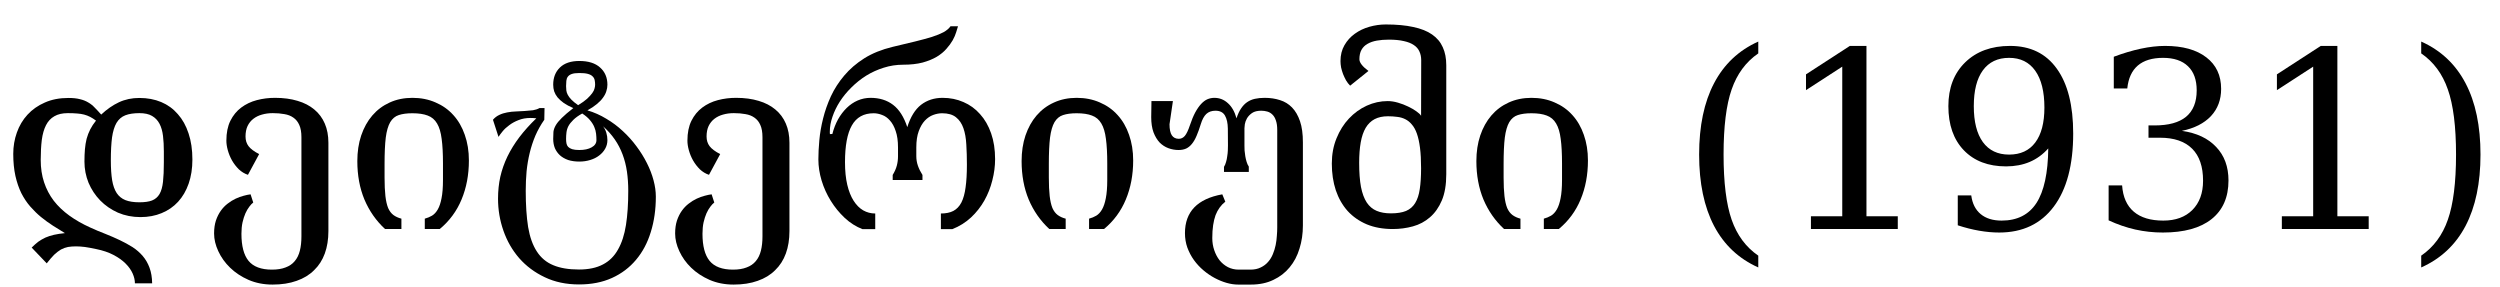 <?xml version='1.0' encoding='UTF-8'?>
<!-- This file was generated by dvisvgm 2.8.1 -->
<svg version='1.1' xmlns='http://www.w3.org/2000/svg' xmlns:xlink='http://www.w3.org/1999/xlink' width='106.394pt' height='12.223pt' viewBox='46.658 -73.041 106.394 12.223'>
<defs>
<path id='g0-11' d='M3.348 1.635Q2.102 1.077 1.466-.133Q.831-1.348 .831-3.168Q.831-4.994 1.466-6.204Q2.102-7.419 3.348-7.978V-7.475Q2.558-6.932 2.215-5.942Q1.871-4.958 1.871-3.168Q1.871-1.384 2.215-.395Q2.558 .59 3.348 1.133V1.635Z'/>
<path id='g0-12' d='M.743 1.635V1.133Q1.533 .59 1.876-.395Q2.225-1.384 2.225-3.168Q2.225-4.958 1.876-5.942Q1.533-6.932 .743-7.475V-7.978Q1.994-7.419 2.63-6.204Q3.266-4.994 3.266-3.168Q3.266-1.348 2.63-.133Q1.994 1.077 .743 1.635Z'/>
<path id='g0-20' d='M1.492 0V-.543H2.825V-6.911L1.282-5.911V-6.583L3.148-7.793H3.855V-.543H5.188V0H1.492Z'/>
<path id='g0-22' d='M1.02-7.332Q1.62-7.557 2.169-7.675Q2.722-7.793 3.204-7.793Q4.327-7.793 4.958-7.306Q5.588-6.824 5.588-5.963Q5.588-5.271 5.153-4.804Q4.717-4.343 3.917-4.178Q4.86-4.045 5.378-3.491Q5.901-2.943 5.901-2.066Q5.901-.995 5.178-.42Q4.46 .149 3.107 .149Q2.507 .149 1.933 .021Q1.364-.108 .8-.369V-1.856H1.374Q1.425-1.118 1.871-.738T3.127-.359Q3.912-.359 4.363-.81Q4.819-1.266 4.819-2.056Q4.819-2.958 4.353-3.42Q3.886-3.886 2.984-3.886H2.497V-4.409H2.753Q3.65-4.409 4.096-4.778Q4.548-5.153 4.548-5.901Q4.548-6.573 4.178-6.927Q3.809-7.285 3.117-7.285T2.041-6.957Q1.661-6.629 1.594-5.983H1.02V-7.332Z'/>
<path id='g0-28' d='M4.912-3.43Q4.568-3.045 4.122-2.856T3.117-2.666Q1.979-2.666 1.318-3.353Q.661-4.04 .661-5.229Q.661-6.393 1.374-7.091Q2.092-7.793 3.286-7.793Q4.583-7.793 5.276-6.824Q5.973-5.86 5.973-4.066Q5.973-2.056 5.147-.954T2.825 .149Q2.42 .149 1.974 .072T1.061-.159V-1.43H1.635Q1.702-.913 2.035-.636T2.927-.359Q3.922-.359 4.409-1.107Q4.896-1.861 4.912-3.43ZM3.245-7.285Q2.517-7.285 2.128-6.752Q1.743-6.224 1.743-5.229T2.128-3.702Q2.517-3.168 3.245-3.168T4.358-3.681Q4.748-4.199 4.748-5.168Q4.748-6.188 4.358-6.737T3.245-7.285Z'/>
<path id='g0-1217' d='M6.475 2.312H5.742Q5.742 2.112 5.645 1.892T5.342 1.466Q5.142 1.266 4.83 1.102T4.086 .851Q3.825 .795 3.614 .764Q3.404 .738 3.235 .738Q3.045 .738 2.892 .764Q2.738 .795 2.594 .872Q2.456 .954 2.307 1.092Q2.164 1.236 1.989 1.461L1.348 .79Q1.487 .651 1.625 .543Q1.769 .441 1.933 .364Q2.097 .292 2.297 .246Q2.502 .2 2.763 .174Q2.512 .021 2.251-.144Q1.989-.313 1.743-.513Q1.502-.713 1.287-.959T.907-1.528Q.749-1.851 .656-2.261Q.564-2.676 .564-3.199Q.564-3.676 .718-4.107Q.872-4.542 1.169-4.865Q1.471-5.194 1.907-5.383Q2.343-5.578 2.912-5.578Q3.204-5.578 3.399-5.527Q3.599-5.481 3.753-5.388Q3.907-5.301 4.03-5.168Q4.158-5.04 4.307-4.871Q4.666-5.209 5.06-5.394T5.932-5.578Q6.445-5.578 6.86-5.404T7.567-4.891Q7.865-4.558 8.024-4.071Q8.188-3.584 8.188-2.958Q8.188-2.389 8.029-1.933T7.578-1.159Q7.291-.846 6.88-.677Q6.475-.508 5.978-.508Q5.46-.508 5.019-.697Q4.583-.892 4.266-1.215Q3.948-1.543 3.768-1.969Q3.594-2.399 3.594-2.871Q3.594-3.158 3.614-3.394Q3.635-3.635 3.686-3.84Q3.743-4.05 3.84-4.24T4.086-4.614Q3.953-4.712 3.835-4.773T3.579-4.871Q3.445-4.906 3.281-4.917Q3.117-4.932 2.886-4.932Q2.538-4.932 2.312-4.799Q2.087-4.671 1.958-4.419T1.779-3.794Q1.733-3.42 1.733-2.938Q1.733-2.42 1.876-1.989T2.287-1.205Q2.558-.856 2.948-.574T3.835-.067Q4.158 .082 4.481 .205Q4.804 .333 5.096 .472T5.64 .769Q5.891 .933 6.075 1.148T6.363 1.646Q6.47 1.933 6.475 2.312ZM6.973-2.835V-3.302Q6.973-3.666 6.937-3.963Q6.901-4.266 6.788-4.481T6.47-4.814Q6.27-4.932 5.932-4.932Q5.568-4.932 5.332-4.84T4.958-4.517Q4.824-4.286 4.768-3.896Q4.717-3.507 4.717-2.917Q4.717-2.42 4.773-2.076Q4.83-1.738 4.968-1.528Q5.106-1.323 5.337-1.23Q5.573-1.138 5.932-1.138Q6.27-1.138 6.47-1.215Q6.675-1.297 6.788-1.487Q6.901-1.682 6.937-2.01T6.973-2.835Z'/>
<path id='g0-1218' d='M5.224 .087Q5.224 .62 5.071 1.041T4.614 1.753Q4.317 2.051 3.871 2.205Q3.43 2.364 2.845 2.364Q2.287 2.364 1.825 2.164Q1.369 1.964 1.041 1.646Q.718 1.333 .538 .943Q.359 .559 .359 .19Q.359-.118 .436-.359Q.518-.6 .646-.779T.938-1.082Q1.102-1.21 1.277-1.292T1.615-1.415Q1.779-1.461 1.912-1.477L2.025-1.128Q1.943-1.066 1.856-.948Q1.769-.836 1.692-.667Q1.62-.502 1.569-.282Q1.523-.067 1.523 .2Q1.523 .984 1.825 1.354Q2.133 1.728 2.82 1.728Q3.163 1.728 3.399 1.635Q3.64 1.548 3.789 1.369Q3.943 1.189 4.009 .923Q4.076 .661 4.076 .313V-3.907Q4.076-4.23 3.984-4.43Q3.896-4.63 3.732-4.742Q3.573-4.855 3.348-4.891Q3.127-4.932 2.856-4.932Q2.61-4.932 2.399-4.871Q2.189-4.814 2.03-4.691Q1.876-4.573 1.784-4.384Q1.697-4.199 1.697-3.937Q1.697-3.697 1.825-3.527T2.276-3.189L1.8-2.307Q1.584-2.379 1.41-2.543Q1.241-2.712 1.123-2.917Q1.005-3.127 .943-3.353T.882-3.763Q.882-4.26 1.051-4.604Q1.225-4.953 1.512-5.168Q1.805-5.388 2.179-5.486T2.958-5.583Q3.491-5.583 3.912-5.455Q4.332-5.332 4.625-5.086Q4.917-4.845 5.071-4.486Q5.224-4.132 5.224-3.671V.087Z'/>
<path id='g0-1222' d='M5.312-2.917Q5.312-2.005 4.999-1.256Q4.691-.513 4.071 0H3.435V-.441Q3.604-.487 3.743-.569Q3.886-.656 3.989-.836T4.148-1.312Q4.209-1.615 4.209-2.092V-2.789Q4.209-3.425 4.153-3.835Q4.102-4.25 3.958-4.491Q3.814-4.737 3.558-4.83Q3.307-4.927 2.907-4.927Q2.558-4.927 2.328-4.85Q2.102-4.778 1.964-4.548Q1.83-4.317 1.774-3.891Q1.723-3.466 1.723-2.763V-2.194Q1.723-1.718 1.759-1.405T1.876-.892Q1.964-.697 2.102-.595T2.44-.441V0H1.743Q1.174-.528 .866-1.256Q.564-1.984 .564-2.892Q.564-3.486 .728-3.979Q.897-4.476 1.2-4.83Q1.507-5.188 1.938-5.383Q2.374-5.583 2.907-5.583Q3.45-5.583 3.891-5.388Q4.337-5.199 4.65-4.85Q4.968-4.501 5.137-4.009Q5.312-3.517 5.312-2.917Z'/>
<path id='g0-1225' d='M5.435-2.333Q5.435-1.661 5.245-1.215T4.737-.497Q4.425-.226 4.014-.113T3.158 0Q2.533 0 2.051-.2Q1.569-.405 1.236-.769Q.907-1.138 .733-1.651Q.564-2.164 .564-2.784Q.564-3.374 .764-3.861Q.964-4.353 1.292-4.701Q1.625-5.055 2.051-5.25Q2.481-5.445 2.943-5.445Q3.148-5.445 3.379-5.378T3.809-5.214Q4.014-5.117 4.163-5.009Q4.317-4.901 4.363-4.819L4.368-7.188Q4.368-7.393 4.291-7.557Q4.219-7.721 4.055-7.829Q3.891-7.942 3.63-7.998Q3.368-8.06 2.994-8.06Q2.712-8.06 2.481-8.019T2.082-7.88Q1.917-7.788 1.825-7.624Q1.738-7.465 1.738-7.224Q1.738-7.014 2.123-6.727L1.343-6.101Q1.246-6.198 1.169-6.327Q1.097-6.46 1.041-6.598Q.99-6.737 .959-6.875Q.933-7.019 .933-7.147Q.933-7.531 1.102-7.824T1.543-8.311Q1.82-8.511 2.164-8.608Q2.512-8.706 2.861-8.706Q3.543-8.706 4.03-8.598Q4.522-8.495 4.83-8.28Q5.142-8.065 5.286-7.737Q5.435-7.414 5.435-6.968V-2.333ZM4.363-2.589Q4.363-3.097 4.317-3.456T4.184-4.061T3.968-4.45Q3.845-4.599 3.686-4.676Q3.532-4.753 3.348-4.773Q3.163-4.799 2.953-4.799Q2.62-4.799 2.384-4.676Q2.153-4.553 2.005-4.307Q1.861-4.061 1.794-3.686Q1.728-3.317 1.728-2.82Q1.728-2.205 1.805-1.789Q1.887-1.379 2.051-1.128Q2.215-.882 2.471-.774T3.081-.667Q3.471-.667 3.722-.769Q3.973-.877 4.112-1.107Q4.255-1.338 4.307-1.702Q4.363-2.066 4.363-2.589Z'/>
<path id='g0-1230' d='M1.159-4.045Q1.246-4.384 1.4-4.666Q1.559-4.948 1.769-5.153T2.235-5.47Q2.497-5.583 2.784-5.583Q3.353-5.583 3.743-5.286T4.348-4.337Q4.553-4.989 4.932-5.286Q5.317-5.583 5.85-5.583Q6.332-5.583 6.737-5.404Q7.147-5.229 7.444-4.891Q7.747-4.558 7.916-4.071Q8.085-3.589 8.085-2.974Q8.085-2.528 7.967-2.071Q7.854-1.615 7.629-1.215T7.06-.492Q6.716-.174 6.265 .005H5.778V-.661Q6.096-.661 6.306-.769Q6.521-.882 6.65-1.128Q6.778-1.379 6.829-1.774Q6.885-2.169 6.885-2.738Q6.885-3.199 6.86-3.599Q6.839-3.999 6.737-4.291Q6.634-4.589 6.419-4.758Q6.209-4.927 5.829-4.927Q5.645-4.927 5.45-4.855T5.096-4.614T4.835-4.163Q4.732-3.886 4.732-3.471V-3.102Q4.732-2.892 4.799-2.697T4.994-2.302V-2.087H3.727V-2.302Q3.85-2.502 3.902-2.697T3.953-3.102V-3.471Q3.953-3.891 3.855-4.168Q3.763-4.45 3.609-4.619Q3.461-4.789 3.276-4.855Q3.092-4.927 2.917-4.927Q2.281-4.927 1.989-4.409Q1.697-3.896 1.697-2.845Q1.697-2.292 1.794-1.882T2.066-1.2T2.471-.795Q2.707-.661 2.984-.661V.005H2.44Q2.03-.154 1.687-.472Q1.343-.795 1.092-1.2T.702-2.061Q.564-2.522 .564-2.963Q.564-3.327 .605-3.779T.764-4.701Q.882-5.178 1.097-5.65Q1.318-6.122 1.666-6.532Q2.015-6.947 2.517-7.265Q3.025-7.583 3.722-7.752Q4.271-7.885 4.686-7.983Q5.101-8.085 5.399-8.177Q5.701-8.275 5.891-8.377Q6.086-8.485 6.188-8.629H6.506Q6.48-8.536 6.429-8.377Q6.383-8.219 6.281-8.034Q6.178-7.854 6.014-7.67Q5.855-7.485 5.604-7.332Q5.353-7.183 4.999-7.085Q4.645-6.993 4.168-6.993Q3.743-6.993 3.343-6.865Q2.948-6.742 2.599-6.527Q2.256-6.311 1.969-6.024Q1.682-5.742 1.477-5.424Q1.277-5.112 1.164-4.778Q1.051-4.45 1.051-4.148Q1.051-4.117 1.051-4.091T1.056-4.04L1.159-4.045Z'/>
<path id='g0-1232' d='M7.393-1.379Q7.393-.559 7.178 .128Q6.968 .815 6.552 1.307Q6.137 1.805 5.527 2.082T4.122 2.358Q3.307 2.358 2.666 2.051Q2.025 1.748 1.579 1.241Q1.138 .733 .907 .072Q.677-.584 .677-1.292Q.677-1.784 .774-2.225Q.877-2.671 1.077-3.086Q1.282-3.507 1.584-3.907Q1.892-4.312 2.307-4.712Q2.174-4.727 2.061-4.727Q1.774-4.727 1.548-4.635Q1.323-4.548 1.154-4.419Q.984-4.296 .872-4.158T.697-3.922L.461-4.65Q.574-4.783 .728-4.855Q.887-4.932 1.066-4.963Q1.251-4.999 1.446-5.004Q1.641-5.014 1.82-5.024Q2.005-5.035 2.164-5.055Q2.323-5.081 2.44-5.147H2.656L2.646-4.65Q2.42-4.327 2.266-3.973Q2.117-3.62 2.025-3.24T1.892-2.456Q1.856-2.051 1.856-1.63Q1.856-.723 1.958-.082Q2.066 .554 2.328 .954Q2.589 1.359 3.025 1.538Q3.461 1.723 4.122 1.723Q4.737 1.723 5.142 1.507Q5.547 1.297 5.783 .872Q6.024 .451 6.122-.174T6.219-1.63Q6.219-2.061 6.163-2.446Q6.106-2.835 5.978-3.174Q5.85-3.517 5.645-3.814T5.147-4.373Q5.24-4.25 5.286-4.096T5.332-3.784Q5.332-3.584 5.235-3.415Q5.142-3.25 4.978-3.127Q4.819-3.004 4.599-2.938Q4.384-2.871 4.137-2.871Q3.871-2.871 3.661-2.938Q3.456-3.01 3.312-3.138Q3.174-3.266 3.097-3.44Q3.025-3.62 3.025-3.835Q3.025-4.004 3.035-4.137Q3.051-4.271 3.133-4.414T3.389-4.727Q3.563-4.901 3.881-5.147Q3.64-5.25 3.476-5.363Q3.312-5.481 3.209-5.604Q3.112-5.727 3.066-5.86Q3.025-5.993 3.025-6.142Q3.025-6.598 3.312-6.875T4.137-7.152Q4.712-7.152 5.019-6.875Q5.332-6.598 5.332-6.142Q5.332-6.004 5.286-5.865Q5.245-5.727 5.142-5.588Q5.045-5.45 4.881-5.317Q4.722-5.183 4.481-5.05Q4.901-4.927 5.281-4.696Q5.665-4.471 5.988-4.168Q6.311-3.871 6.568-3.522Q6.829-3.174 7.014-2.804Q7.198-2.44 7.296-2.071Q7.393-1.707 7.393-1.379ZM4.809-6.142Q4.809-6.25 4.789-6.342T4.696-6.501Q4.63-6.568 4.496-6.604T4.137-6.639Q3.927-6.639 3.814-6.598T3.645-6.48Q3.594-6.409 3.584-6.306T3.573-6.081Q3.573-5.988 3.584-5.896Q3.594-5.809 3.645-5.711T3.799-5.506T4.086-5.271Q4.322-5.414 4.466-5.542Q4.609-5.676 4.686-5.783T4.783-5.978Q4.809-6.07 4.809-6.142ZM4.865-3.784Q4.865-3.917 4.85-4.055Q4.835-4.199 4.773-4.343Q4.712-4.491 4.589-4.635Q4.471-4.778 4.26-4.917Q4.02-4.783 3.881-4.645Q3.743-4.512 3.671-4.378Q3.604-4.245 3.589-4.107Q3.573-3.973 3.573-3.835Q3.573-3.732 3.589-3.645T3.661-3.497Q3.722-3.435 3.83-3.399Q3.943-3.363 4.137-3.363Q4.46-3.363 4.66-3.476Q4.865-3.589 4.865-3.784Z'/>
<path id='g0-1233' d='M6.66-.149Q6.66 .374 6.516 .831Q6.378 1.292 6.096 1.63Q5.819 1.969 5.404 2.164Q4.994 2.364 4.45 2.364H3.902Q3.671 2.364 3.415 2.292Q3.163 2.22 2.912 2.087T2.43 1.759T2.025 1.323T1.743 .79Q1.641 .502 1.641 .174Q1.641-1.189 3.23-1.477L3.358-1.164Q3.22-1.056 3.117-.913Q3.015-.774 2.943-.59Q2.876-.405 2.84-.164Q2.804 .072 2.804 .385Q2.804 .656 2.886 .897Q2.969 1.143 3.112 1.328Q3.261 1.512 3.466 1.62Q3.676 1.728 3.932 1.728H4.425Q4.681 1.728 4.865 1.635Q5.05 1.548 5.178 1.4Q5.306 1.256 5.383 1.066Q5.46 .882 5.501 .682T5.552 .287Q5.568 .097 5.568-.056V-4.219Q5.568-4.46 5.511-4.619Q5.46-4.778 5.363-4.871Q5.271-4.963 5.147-4.999T4.886-5.035Q4.64-5.035 4.496-4.937Q4.358-4.84 4.281-4.712Q4.209-4.583 4.189-4.46Q4.173-4.343 4.173-4.291V-3.553Q4.173-3.466 4.178-3.343Q4.189-3.225 4.209-3.097Q4.23-2.974 4.266-2.856T4.358-2.656V-2.43H3.302V-2.646Q3.358-2.733 3.389-2.851Q3.425-2.969 3.44-3.097Q3.461-3.225 3.466-3.343Q3.471-3.466 3.471-3.558L3.466-4.276Q3.461-4.625 3.343-4.83T2.938-5.035Q2.697-5.035 2.548-4.896Q2.405-4.758 2.317-4.471T2.138-3.973Q2.051-3.763 1.938-3.625Q1.83-3.491 1.692-3.425Q1.553-3.363 1.369-3.363Q1.148-3.363 .938-3.44T.564-3.681Q.405-3.85 .302-4.117Q.205-4.384 .205-4.763L.215-5.445H1.128L.984-4.46Q.984-4.137 1.082-3.989T1.379-3.84Q1.528-3.84 1.635-3.963Q1.743-4.091 1.851-4.414T2.076-4.958Q2.199-5.183 2.328-5.322T2.594-5.522Q2.738-5.583 2.892-5.583Q3.22-5.583 3.466-5.358Q3.717-5.137 3.835-4.712Q3.917-4.968 4.03-5.132Q4.143-5.301 4.286-5.399Q4.435-5.501 4.619-5.542T5.035-5.583Q5.388-5.583 5.686-5.486Q5.983-5.394 6.198-5.173T6.537-4.589T6.66-3.686V-.149Z'/>
</defs>
<g id='page1'>
<use x='46.658' y='-63.294' xlink:href='#g0-1217'/>
<use x='55.41' y='-63.294' xlink:href='#g0-1218'/>
<use x='61.301' y='-63.294' xlink:href='#g0-1222'/>
<use x='67.176' y='-63.294' xlink:href='#g0-1232'/>
<use x='75.031' y='-63.294' xlink:href='#g0-1218'/>
<use x='80.922' y='-63.294' xlink:href='#g0-1230'/>
<use x='89.571' y='-63.294' xlink:href='#g0-1222'/>
<use x='95.446' y='-63.294' xlink:href='#g0-1233'/>
<use x='102.773' y='-63.294' xlink:href='#g0-1225'/>
<use x='108.925' y='-63.294' xlink:href='#g0-1222'/>
<use x='118.138' y='-63.294' xlink:href='#g0-11'/>
<use x='122.235' y='-63.294' xlink:href='#g0-20'/>
<use x='128.915' y='-63.294' xlink:href='#g0-28'/>
<use x='135.596' y='-63.294' xlink:href='#g0-22'/>
<use x='142.276' y='-63.294' xlink:href='#g0-20'/>
<use x='148.956' y='-63.294' xlink:href='#g0-12'/>
</g>
</svg>